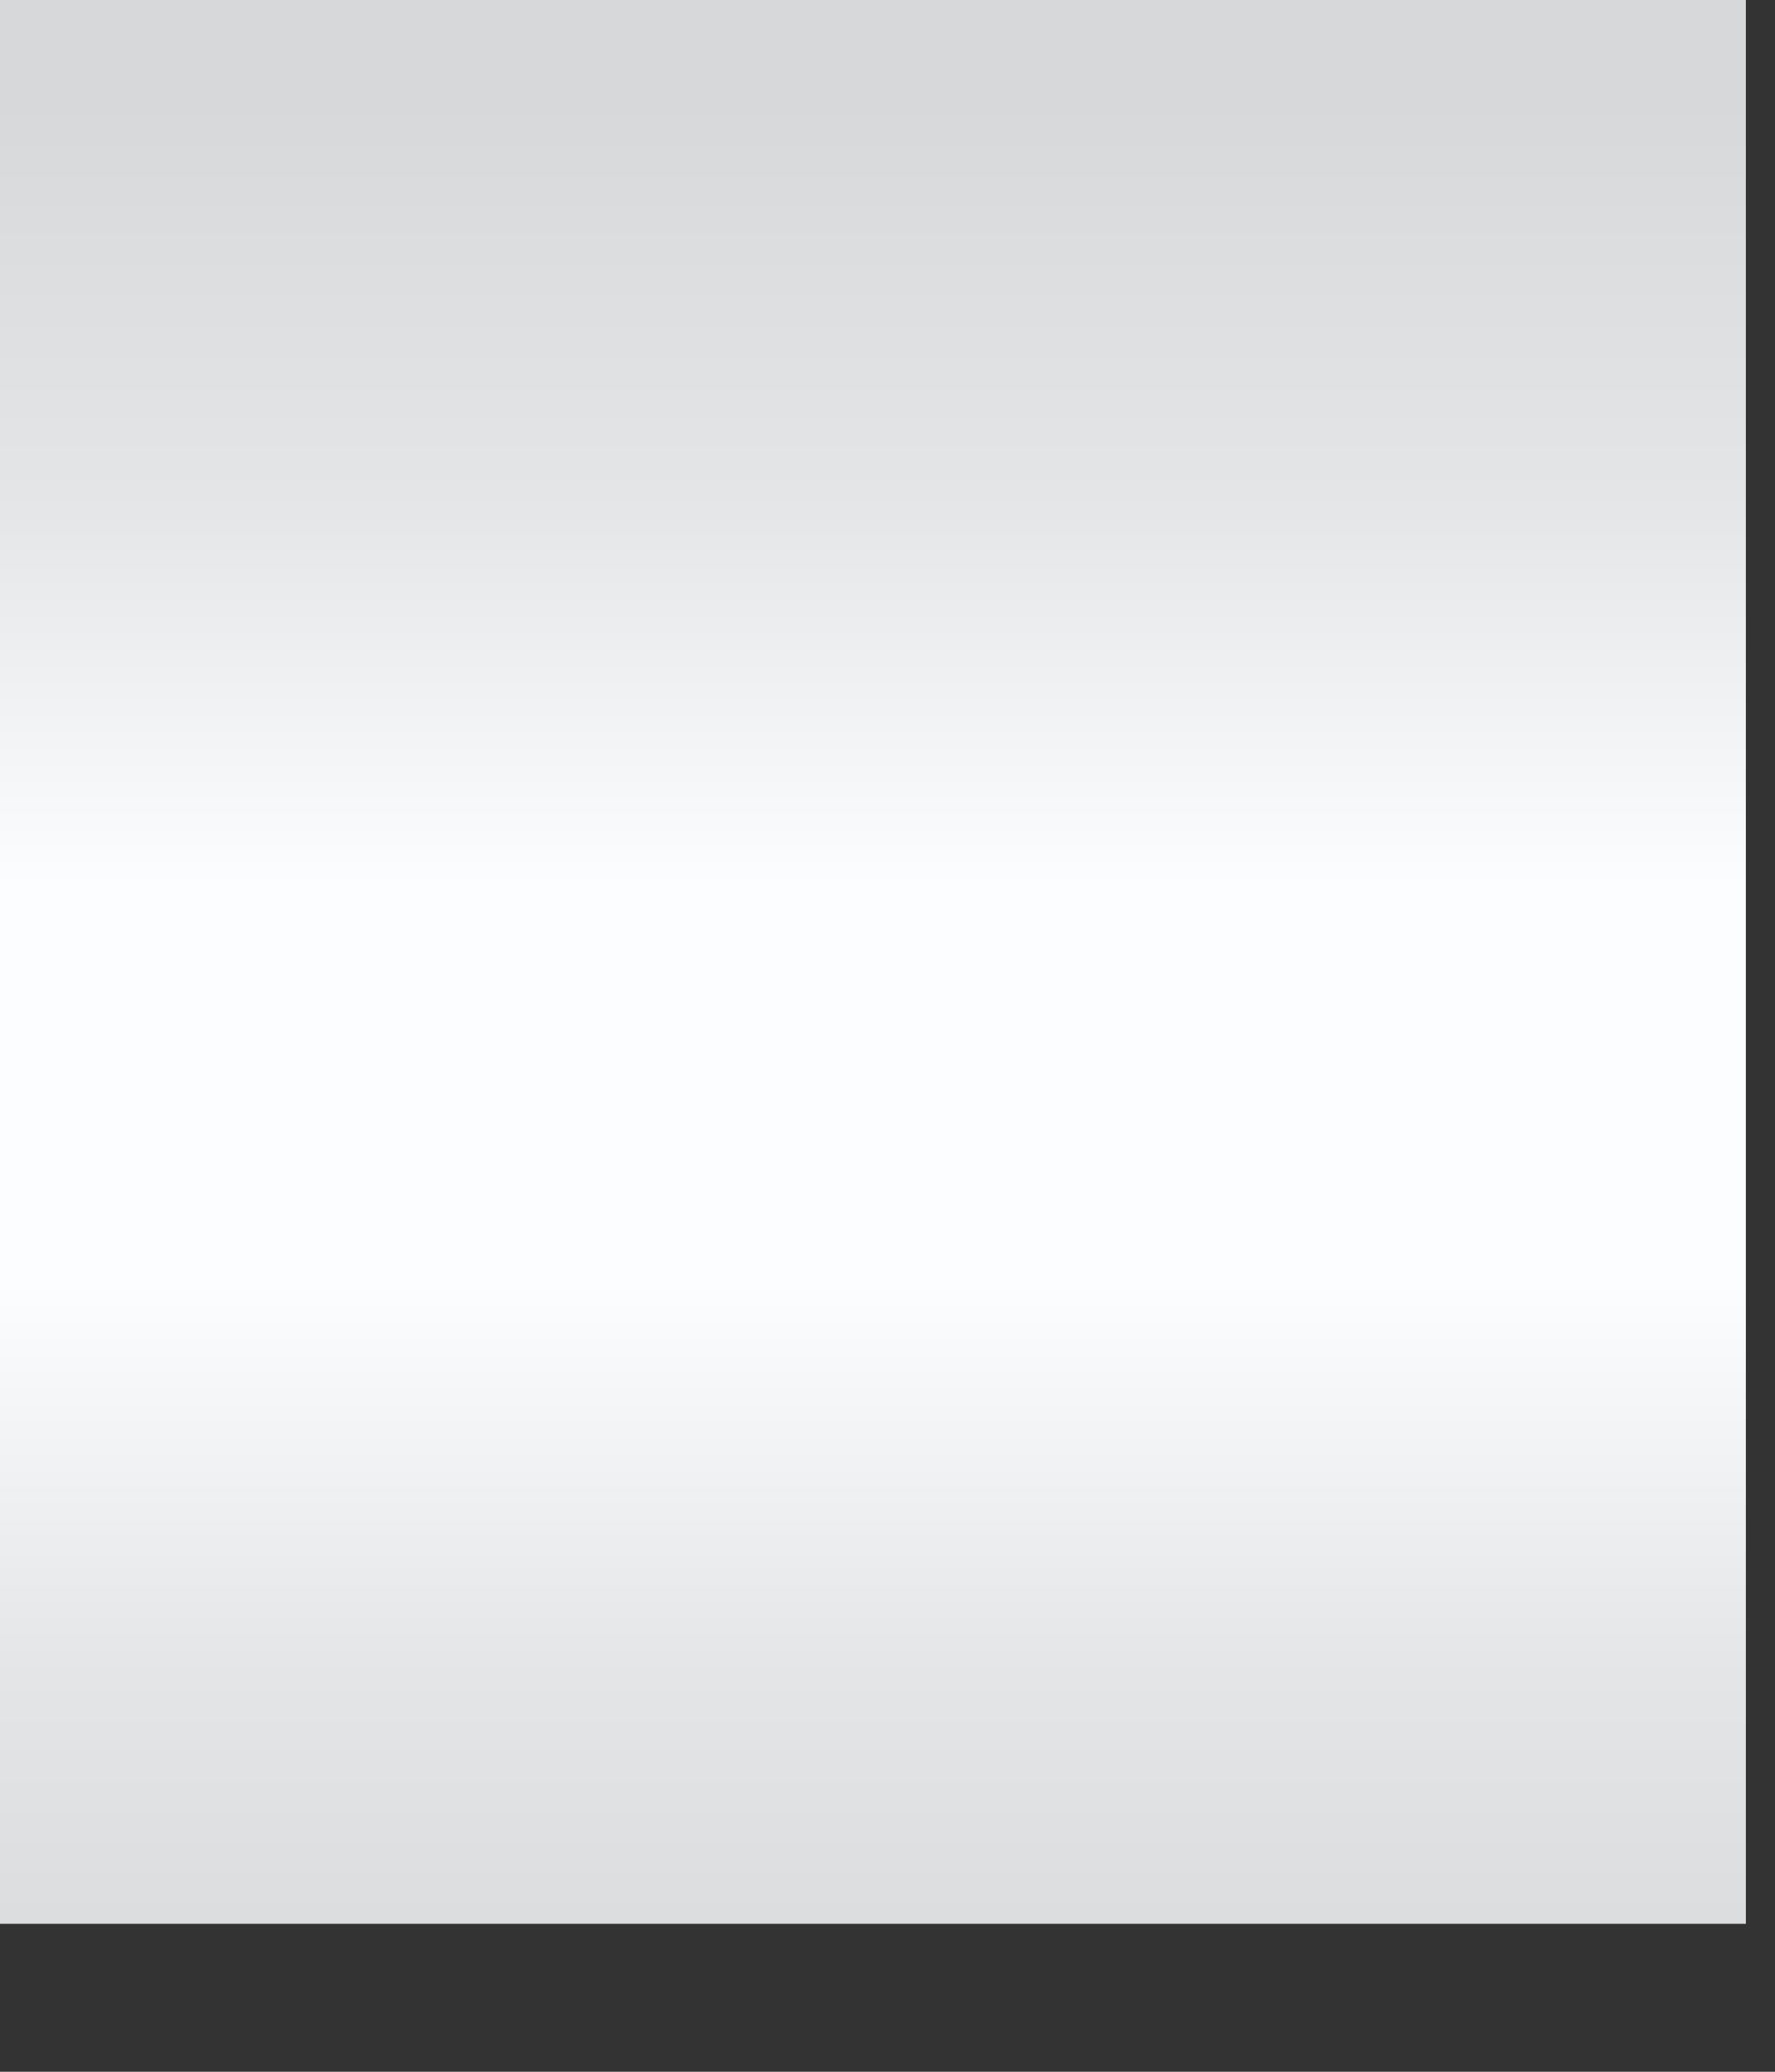 ﻿<?xml version="1.0" encoding="utf-8"?>
<svg version="1.1" xmlns:xlink="http://www.w3.org/1999/xlink" width="12px" height="14px" xmlns="http://www.w3.org/2000/svg">
  <rect width="100%" height="100%" fill="#333333" stroke="none"/>
  <defs>
    <linearGradient gradientUnits="userSpaceOnUse" x1="6.222" y1="14" x2="6.222" y2="0.667" id="LinearGradient7964">
      <stop id="Stop7965" stop-color="#d7d8d9" offset="0" />
      <stop id="Stop7966" stop-color="#e4e5e6" offset="0.2" />
      <stop id="Stop7967" stop-color="#fcfdfe" offset="0.4" />
      <stop id="Stop7968" stop-color="#fcfdfe" offset="0.6" />
      <stop id="Stop7969" stop-color="#e4e5e6" offset="0.8" />
      <stop id="Stop7970" stop-color="#d7d8d9" offset="1" />
    </linearGradient>
  </defs>
  <g transform="matrix(1 0 0 1 -99 -422 )">
    <path d="M 0 0  L 0 13  L 11.803 13  L 11.803 0  L 0 0  Z " fill-rule="nonzero" fill="url(#LinearGradient7964)" stroke="none" transform="matrix(1 0 0 1 99 422 )" />
  </g>
</svg>